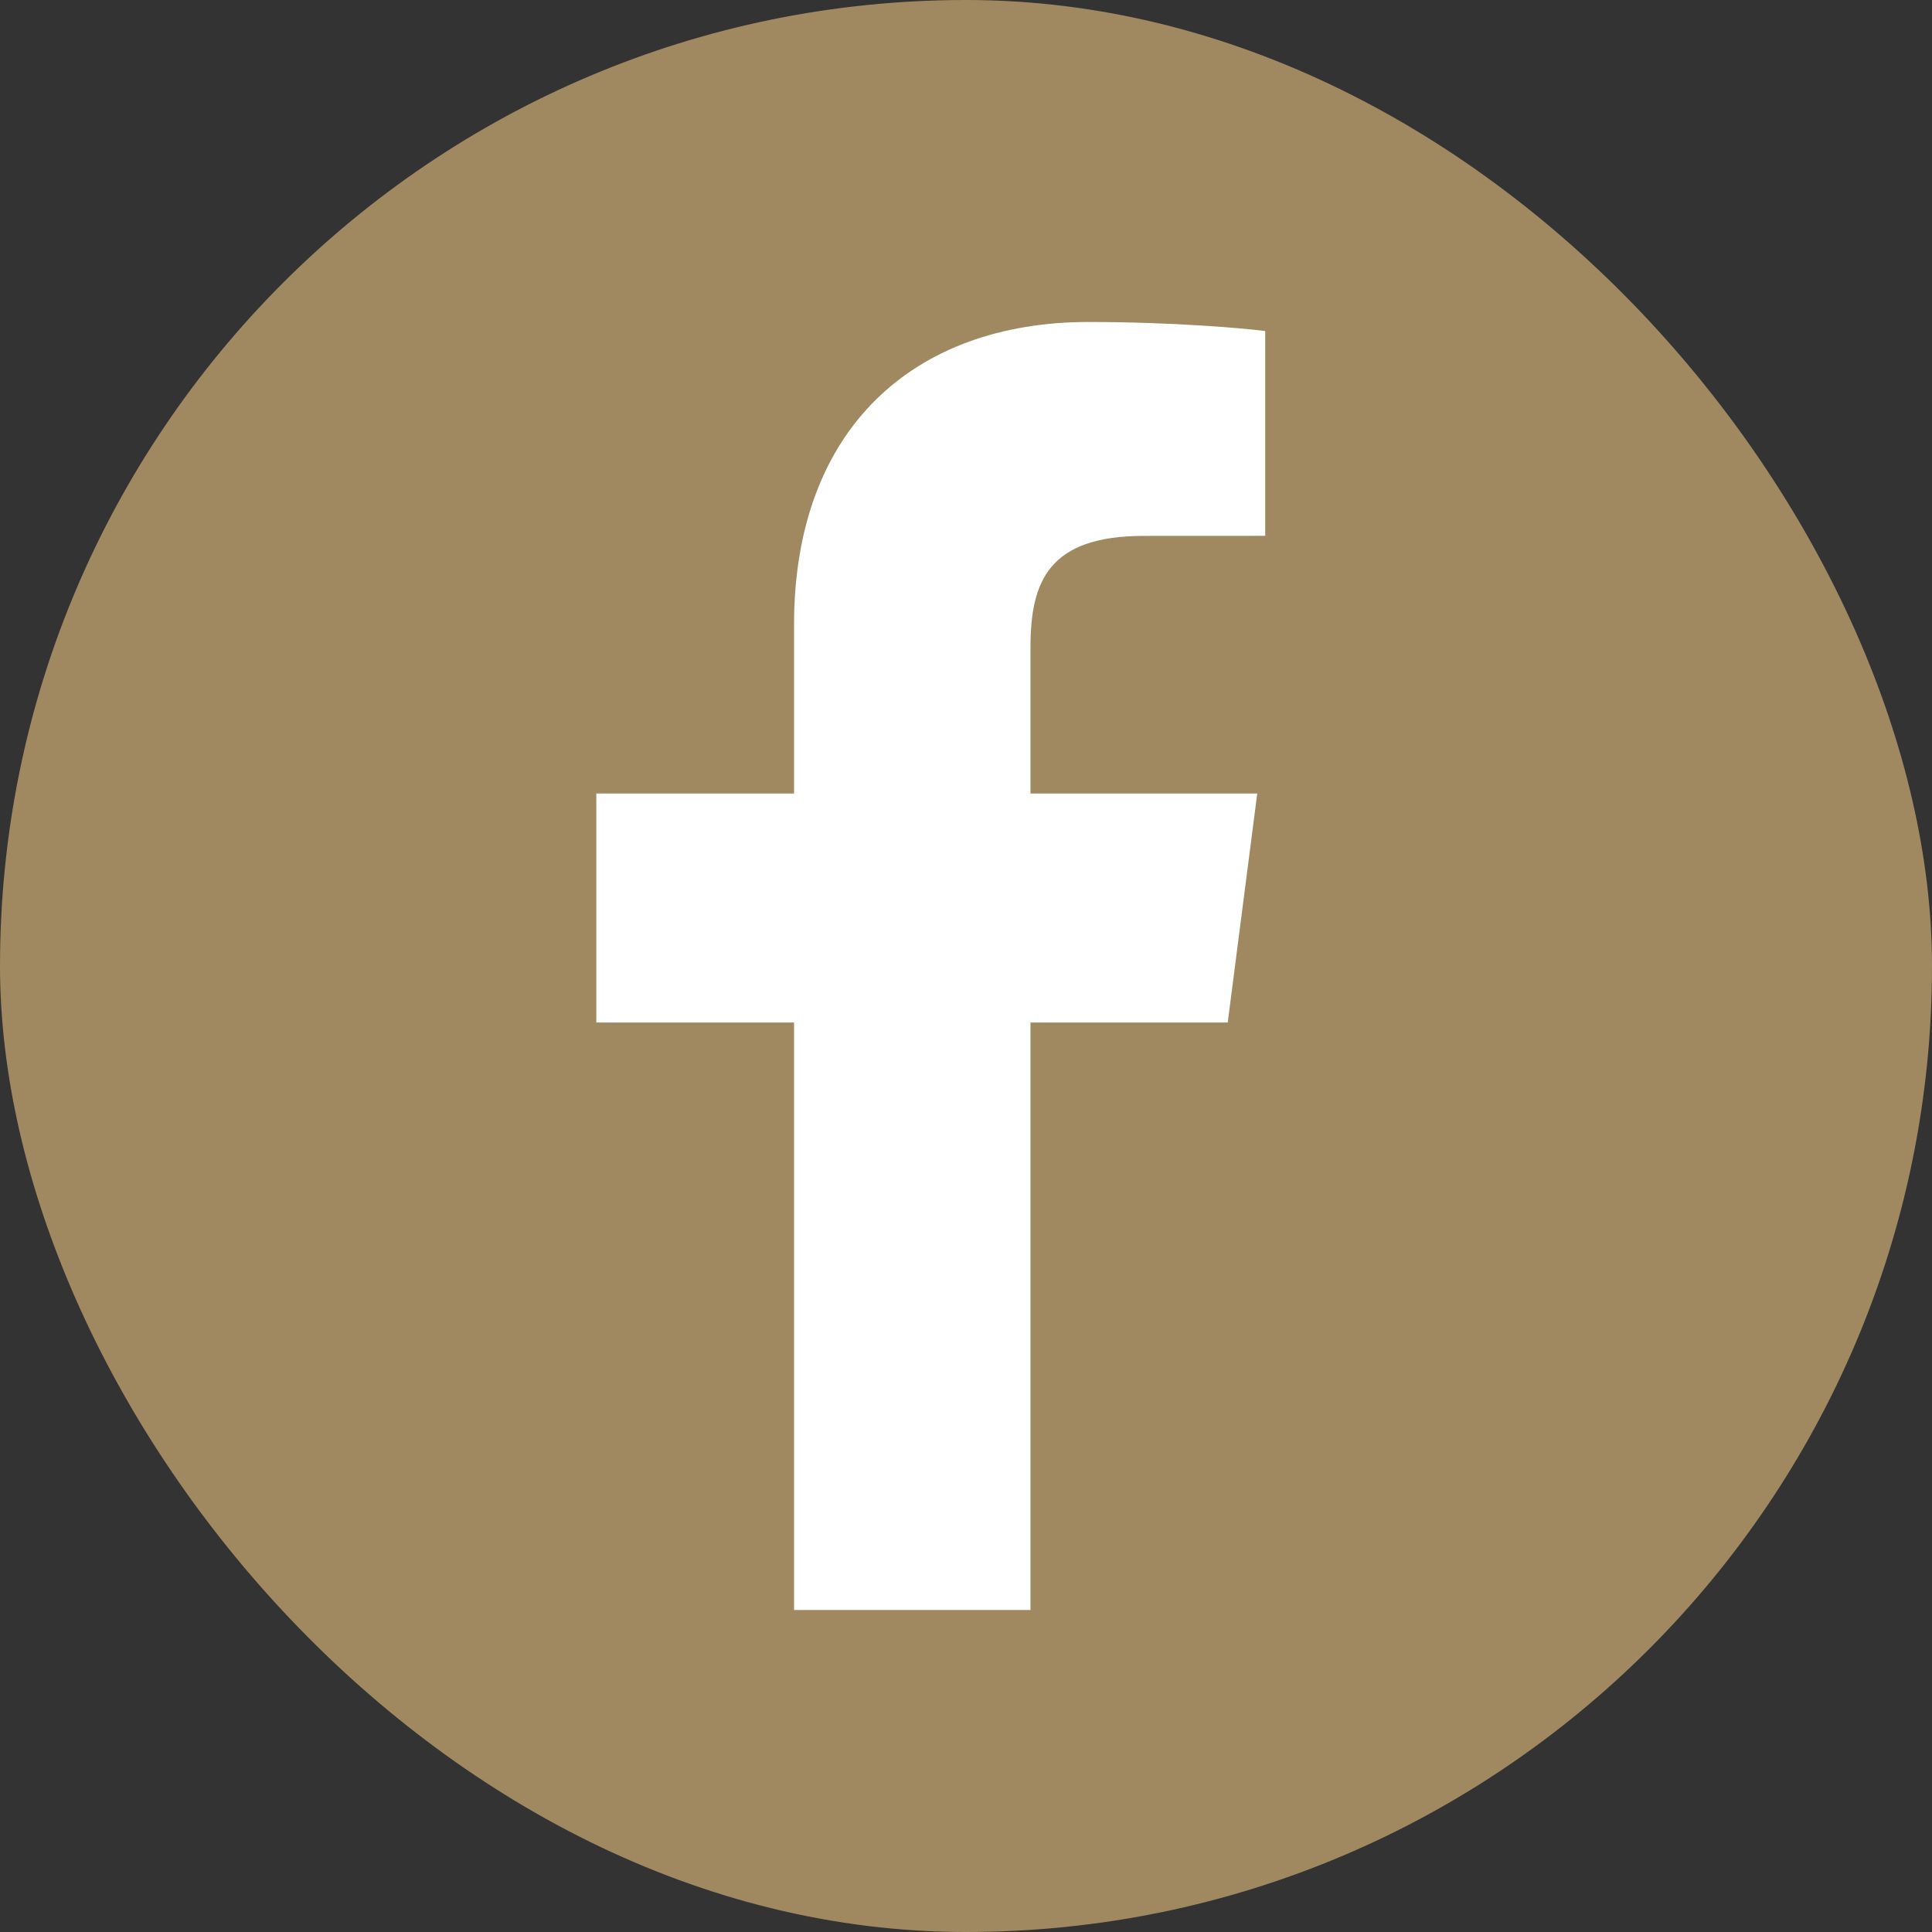 <svg width="32" height="32" viewBox="0 0 32 32" fill="none" xmlns="http://www.w3.org/2000/svg">
<rect x="0" y="0" width="32" height="32" fill="#333333" stroke="none"/>
<g clip-path="url(#clip0_99_399)">
<rect width="32" height="32" rx="16" fill="#A08961"/>
<path d="M17.068 26.667V16.936H20.335L20.824 13.143H17.068V10.722C17.068 9.624 17.373 8.876 18.948 8.876L20.956 8.875V5.483C20.608 5.437 19.416 5.333 18.03 5.333C15.134 5.333 13.152 7.101 13.152 10.346V13.143H9.877V16.936H13.152V26.667L17.068 26.667Z" fill="white"/>
</g>
<defs>
<clipPath id="clip0_99_399">
<rect width="32" height="32" fill="white"/>
</clipPath>
</defs>
</svg>
